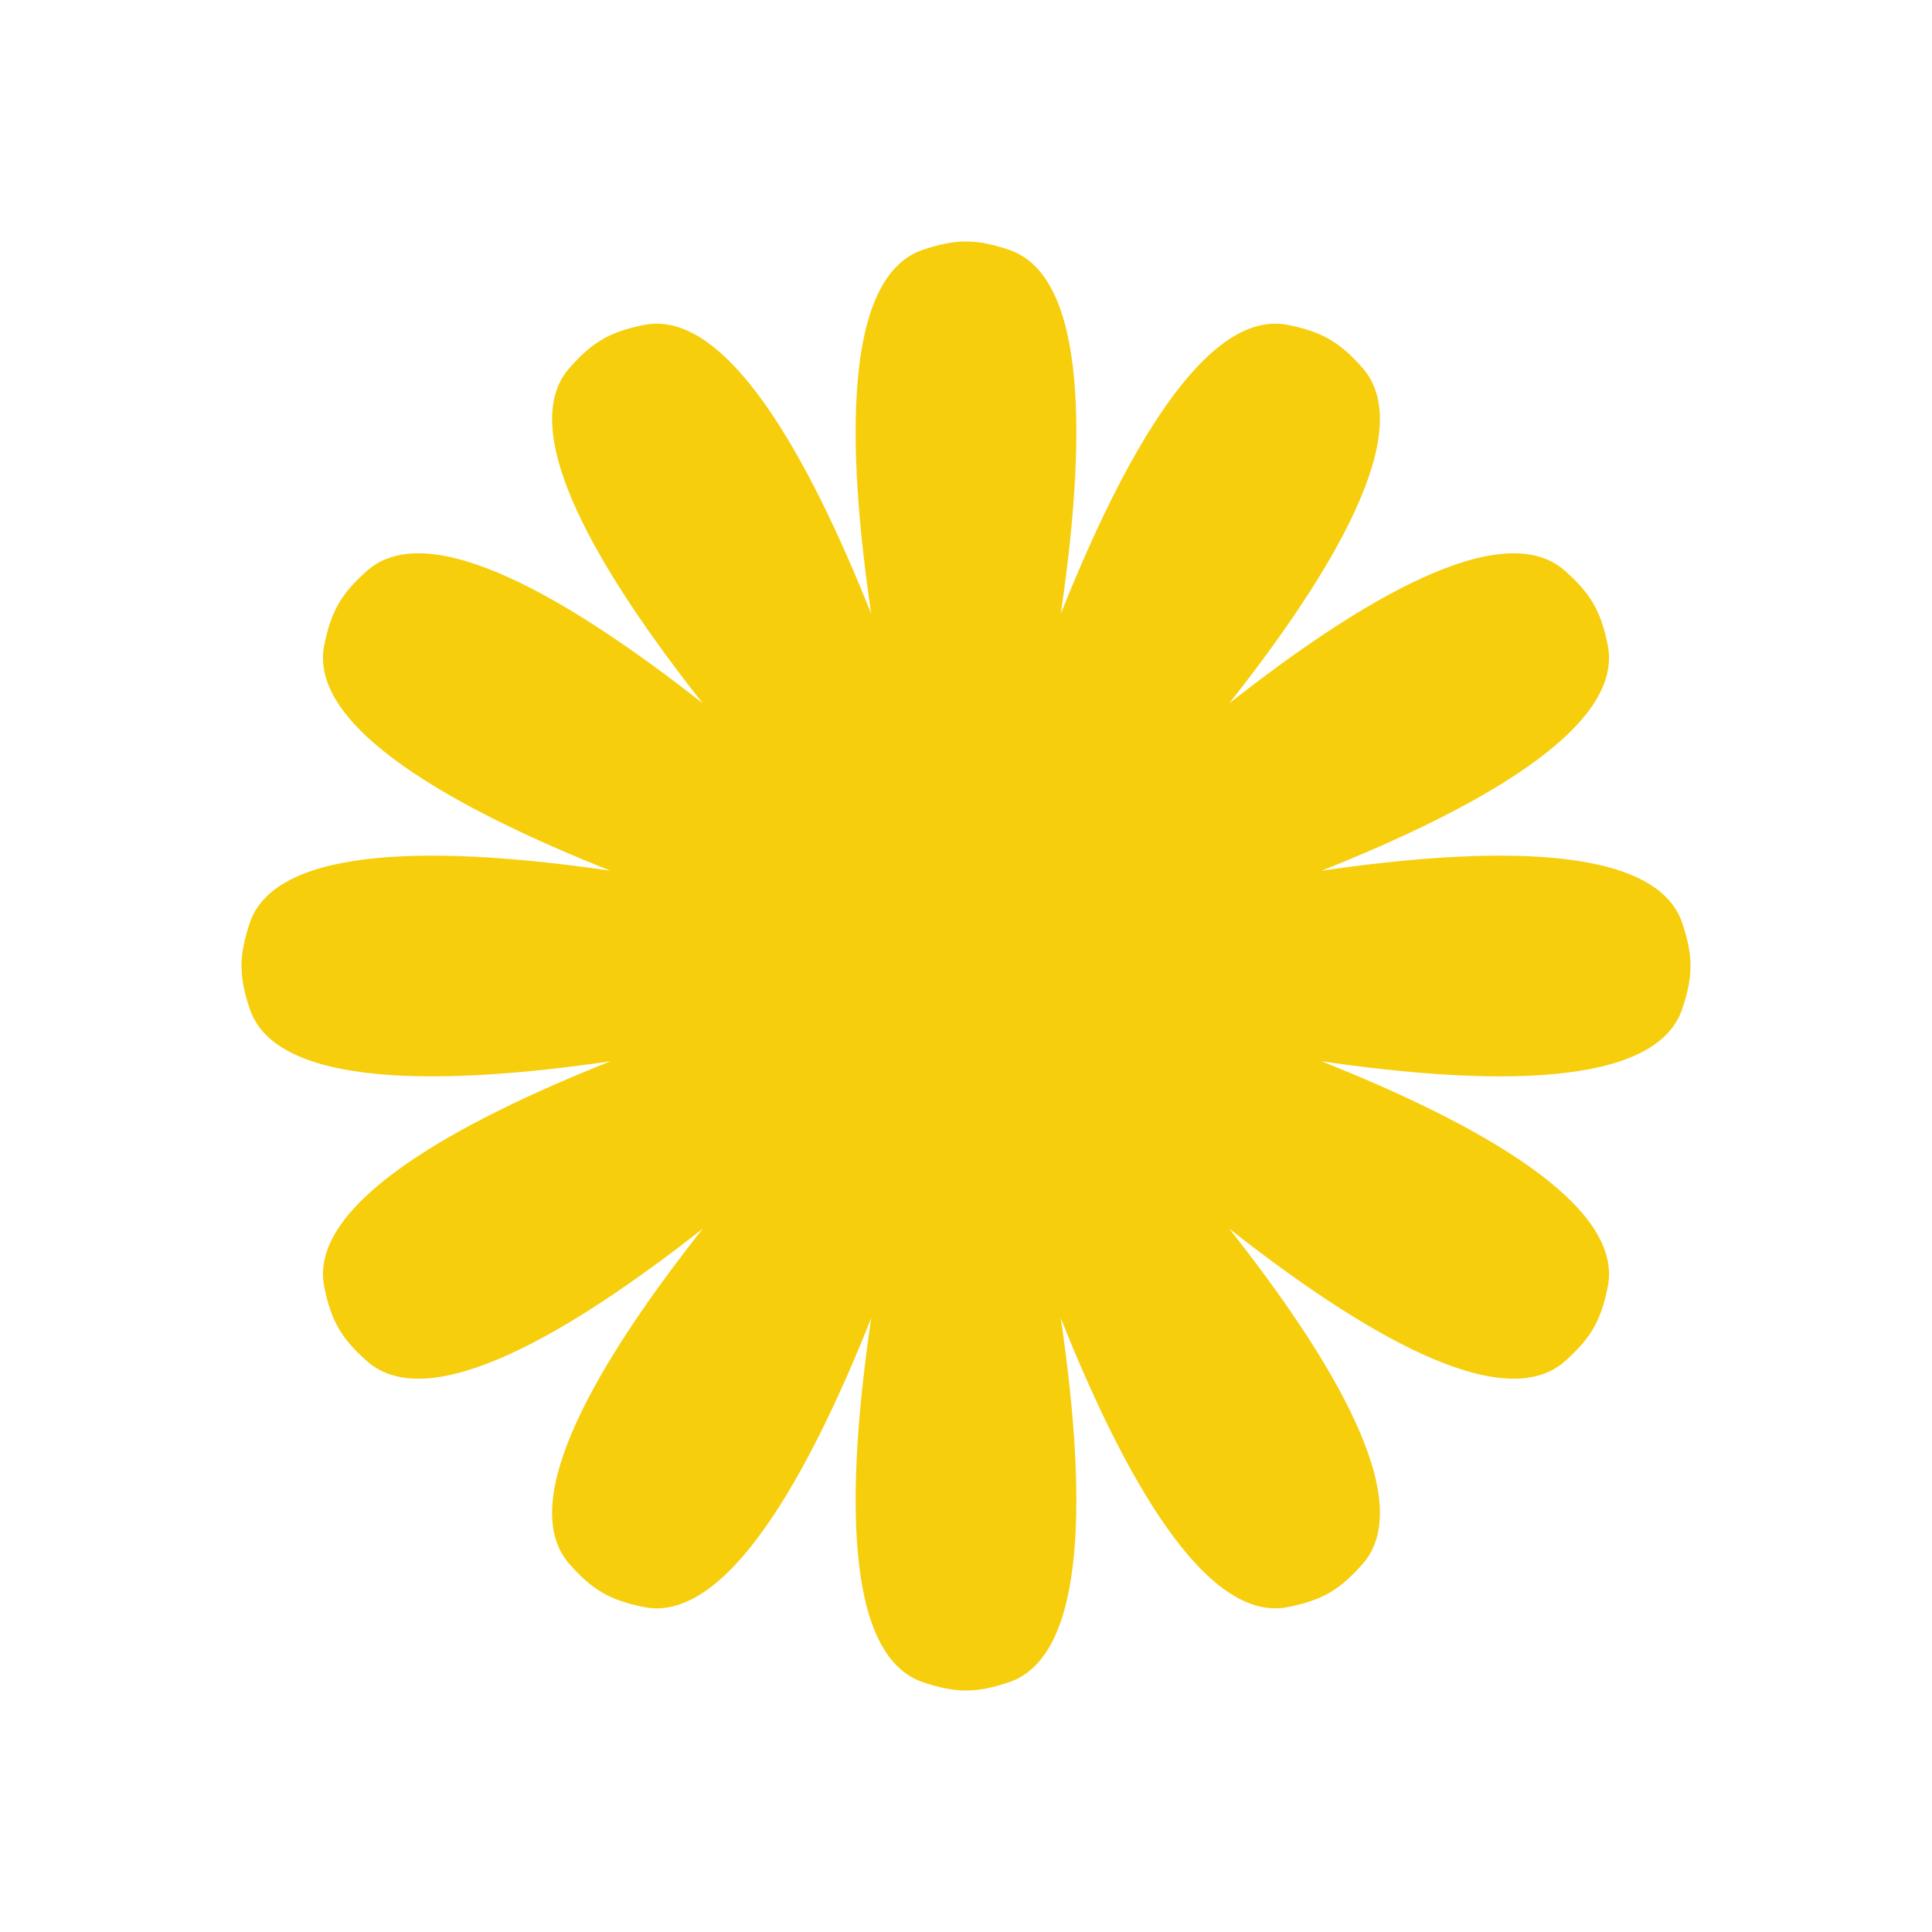 <svg width="64" height="64" viewBox="0 0 64 64" fill="none" xmlns="http://www.w3.org/2000/svg">
  <path
    d="M33.421 8.273C32.333 7.909 31.667 7.909 30.579 8.273C27.925 9.162 28.041 14.787 28.861 20.336C26.784 15.125 24.061 10.202 21.319 10.766C20.195 10.997 19.62 11.331 18.862 12.192C17.039 14.263 19.853 18.964 23.282 23.301C18.937 19.882 14.23 17.078 12.163 18.905C11.304 19.665 10.971 20.241 10.742 21.366C10.189 24.09 15.047 26.785 20.223 28.844C14.71 28.039 9.156 27.944 8.273 30.579C7.909 31.667 7.909 32.333 8.273 33.421C9.156 36.056 14.71 35.961 20.223 35.156C15.047 37.215 10.189 39.91 10.742 42.634C10.971 43.758 11.304 44.335 12.163 45.095C14.23 46.922 18.937 44.118 23.282 40.699C19.853 45.036 17.039 49.737 18.861 51.808C19.619 52.669 20.195 53.003 21.319 53.234C24.061 53.798 26.784 48.875 28.861 43.663C28.041 49.213 27.925 54.838 30.579 55.727C31.667 56.091 32.333 56.091 33.421 55.727C36.075 54.838 35.959 49.213 35.139 43.663C37.216 48.875 39.94 53.798 42.681 53.234C43.805 53.003 44.38 52.669 45.139 51.808C46.962 49.737 44.147 45.036 40.718 40.699C45.063 44.118 49.77 46.922 51.837 45.095C52.696 44.335 53.029 43.758 53.258 42.634C53.811 39.91 48.953 37.216 43.777 35.156C49.29 35.961 54.844 36.056 55.727 33.421C56.091 32.333 56.091 31.667 55.727 30.579C54.844 27.944 49.29 28.039 43.777 28.844C48.953 26.784 53.811 24.09 53.258 21.366C53.029 20.241 52.696 19.665 51.837 18.905C49.77 17.078 45.063 19.882 40.718 23.301C44.147 18.964 46.961 14.263 45.139 12.192C44.38 11.331 43.805 10.997 42.681 10.766C39.94 10.202 37.216 15.125 35.139 20.337C35.959 14.787 36.075 9.162 33.421 8.273Z"
    fill="#F6CE0C" />
</svg>